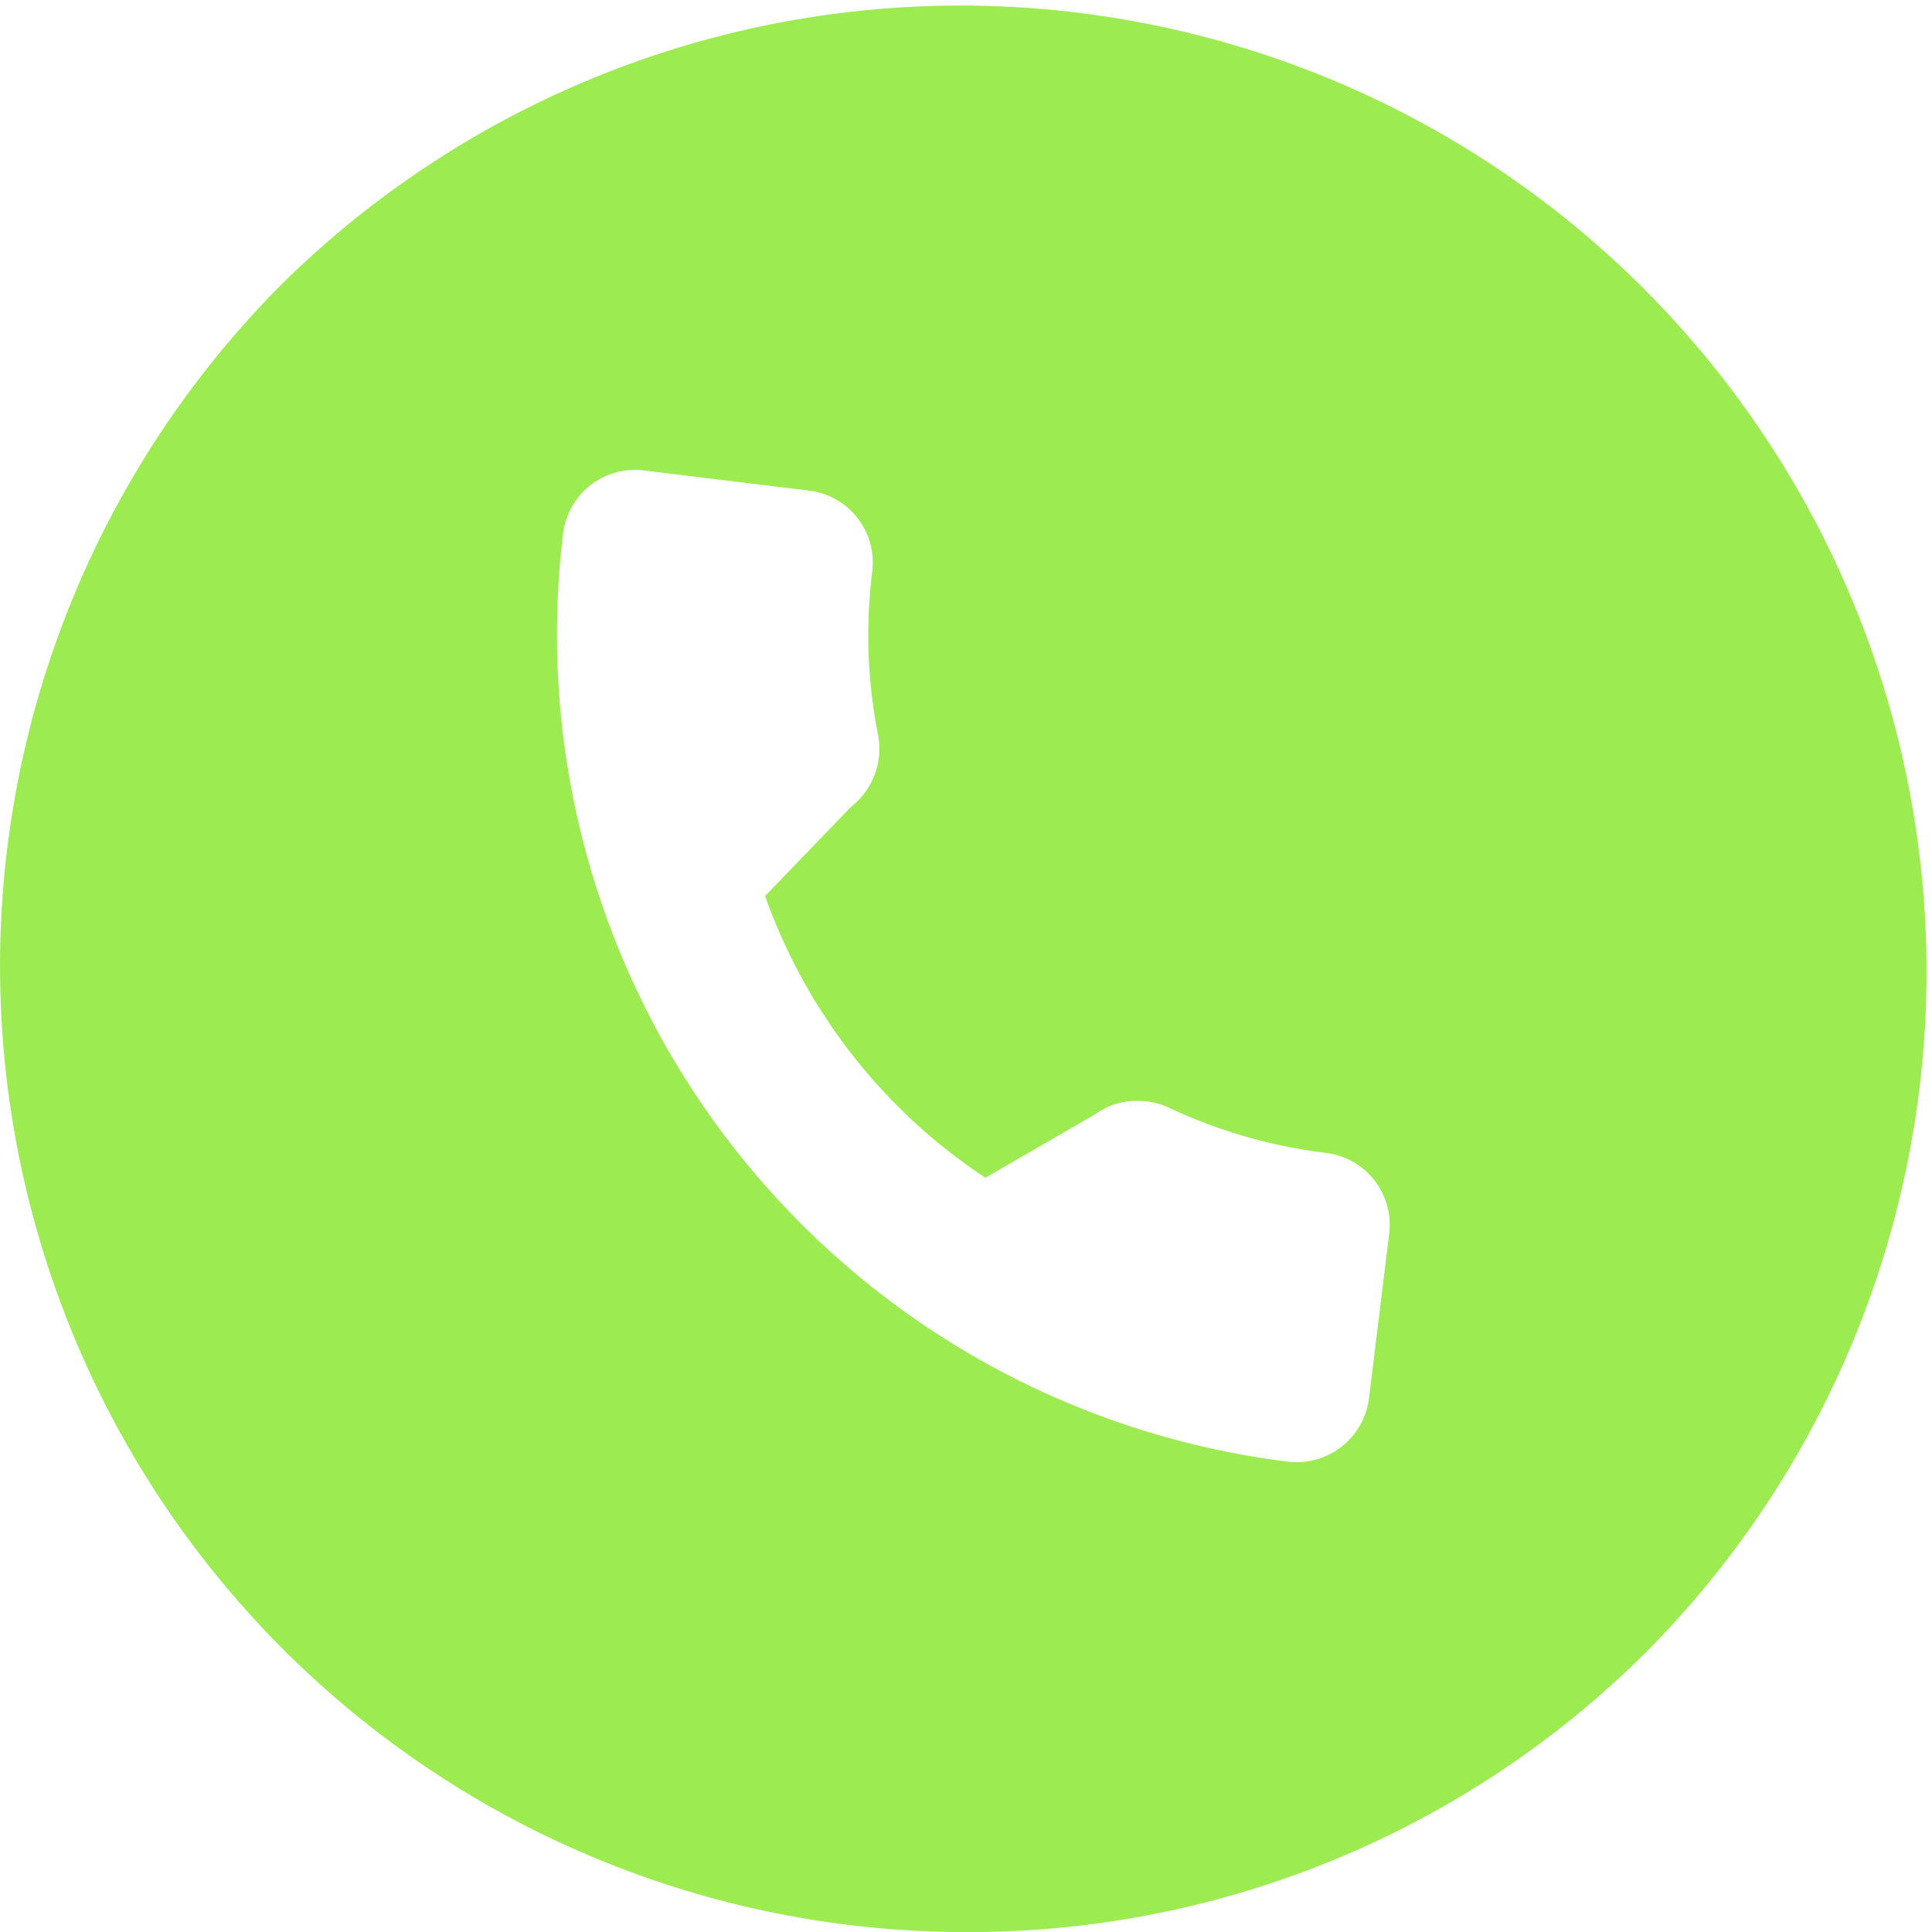 <svg xmlns="http://www.w3.org/2000/svg" width="23.999" height="23.999" viewBox="0 0 23.999 23.999"><defs><style>.a{fill:#9beb51;}</style></defs><path class="a" d="M12,24A12,12,0,0,1,3.515,3.515a12,12,0,0,1,16.97,16.97A11.921,11.921,0,0,1,12,24ZM7.888,5.837a.9.9,0,0,0-.894.793A10.357,10.357,0,0,0,16,18.157a.906.906,0,0,0,1.005-.786l.251-2.045a.9.9,0,0,0-.786-1.005,6.38,6.38,0,0,1-1.951-.562.9.9,0,0,0-.387-.084.855.855,0,0,0-.521.162l-1.371.793a7,7,0,0,1-2.736-3.5l1.069-1.109a.914.914,0,0,0,.335-.887A6.38,6.38,0,0,1,10.835,7.1a.9.9,0,0,0-.786-1.006L8,5.844A.906.906,0,0,0,7.888,5.837Z"/></svg>